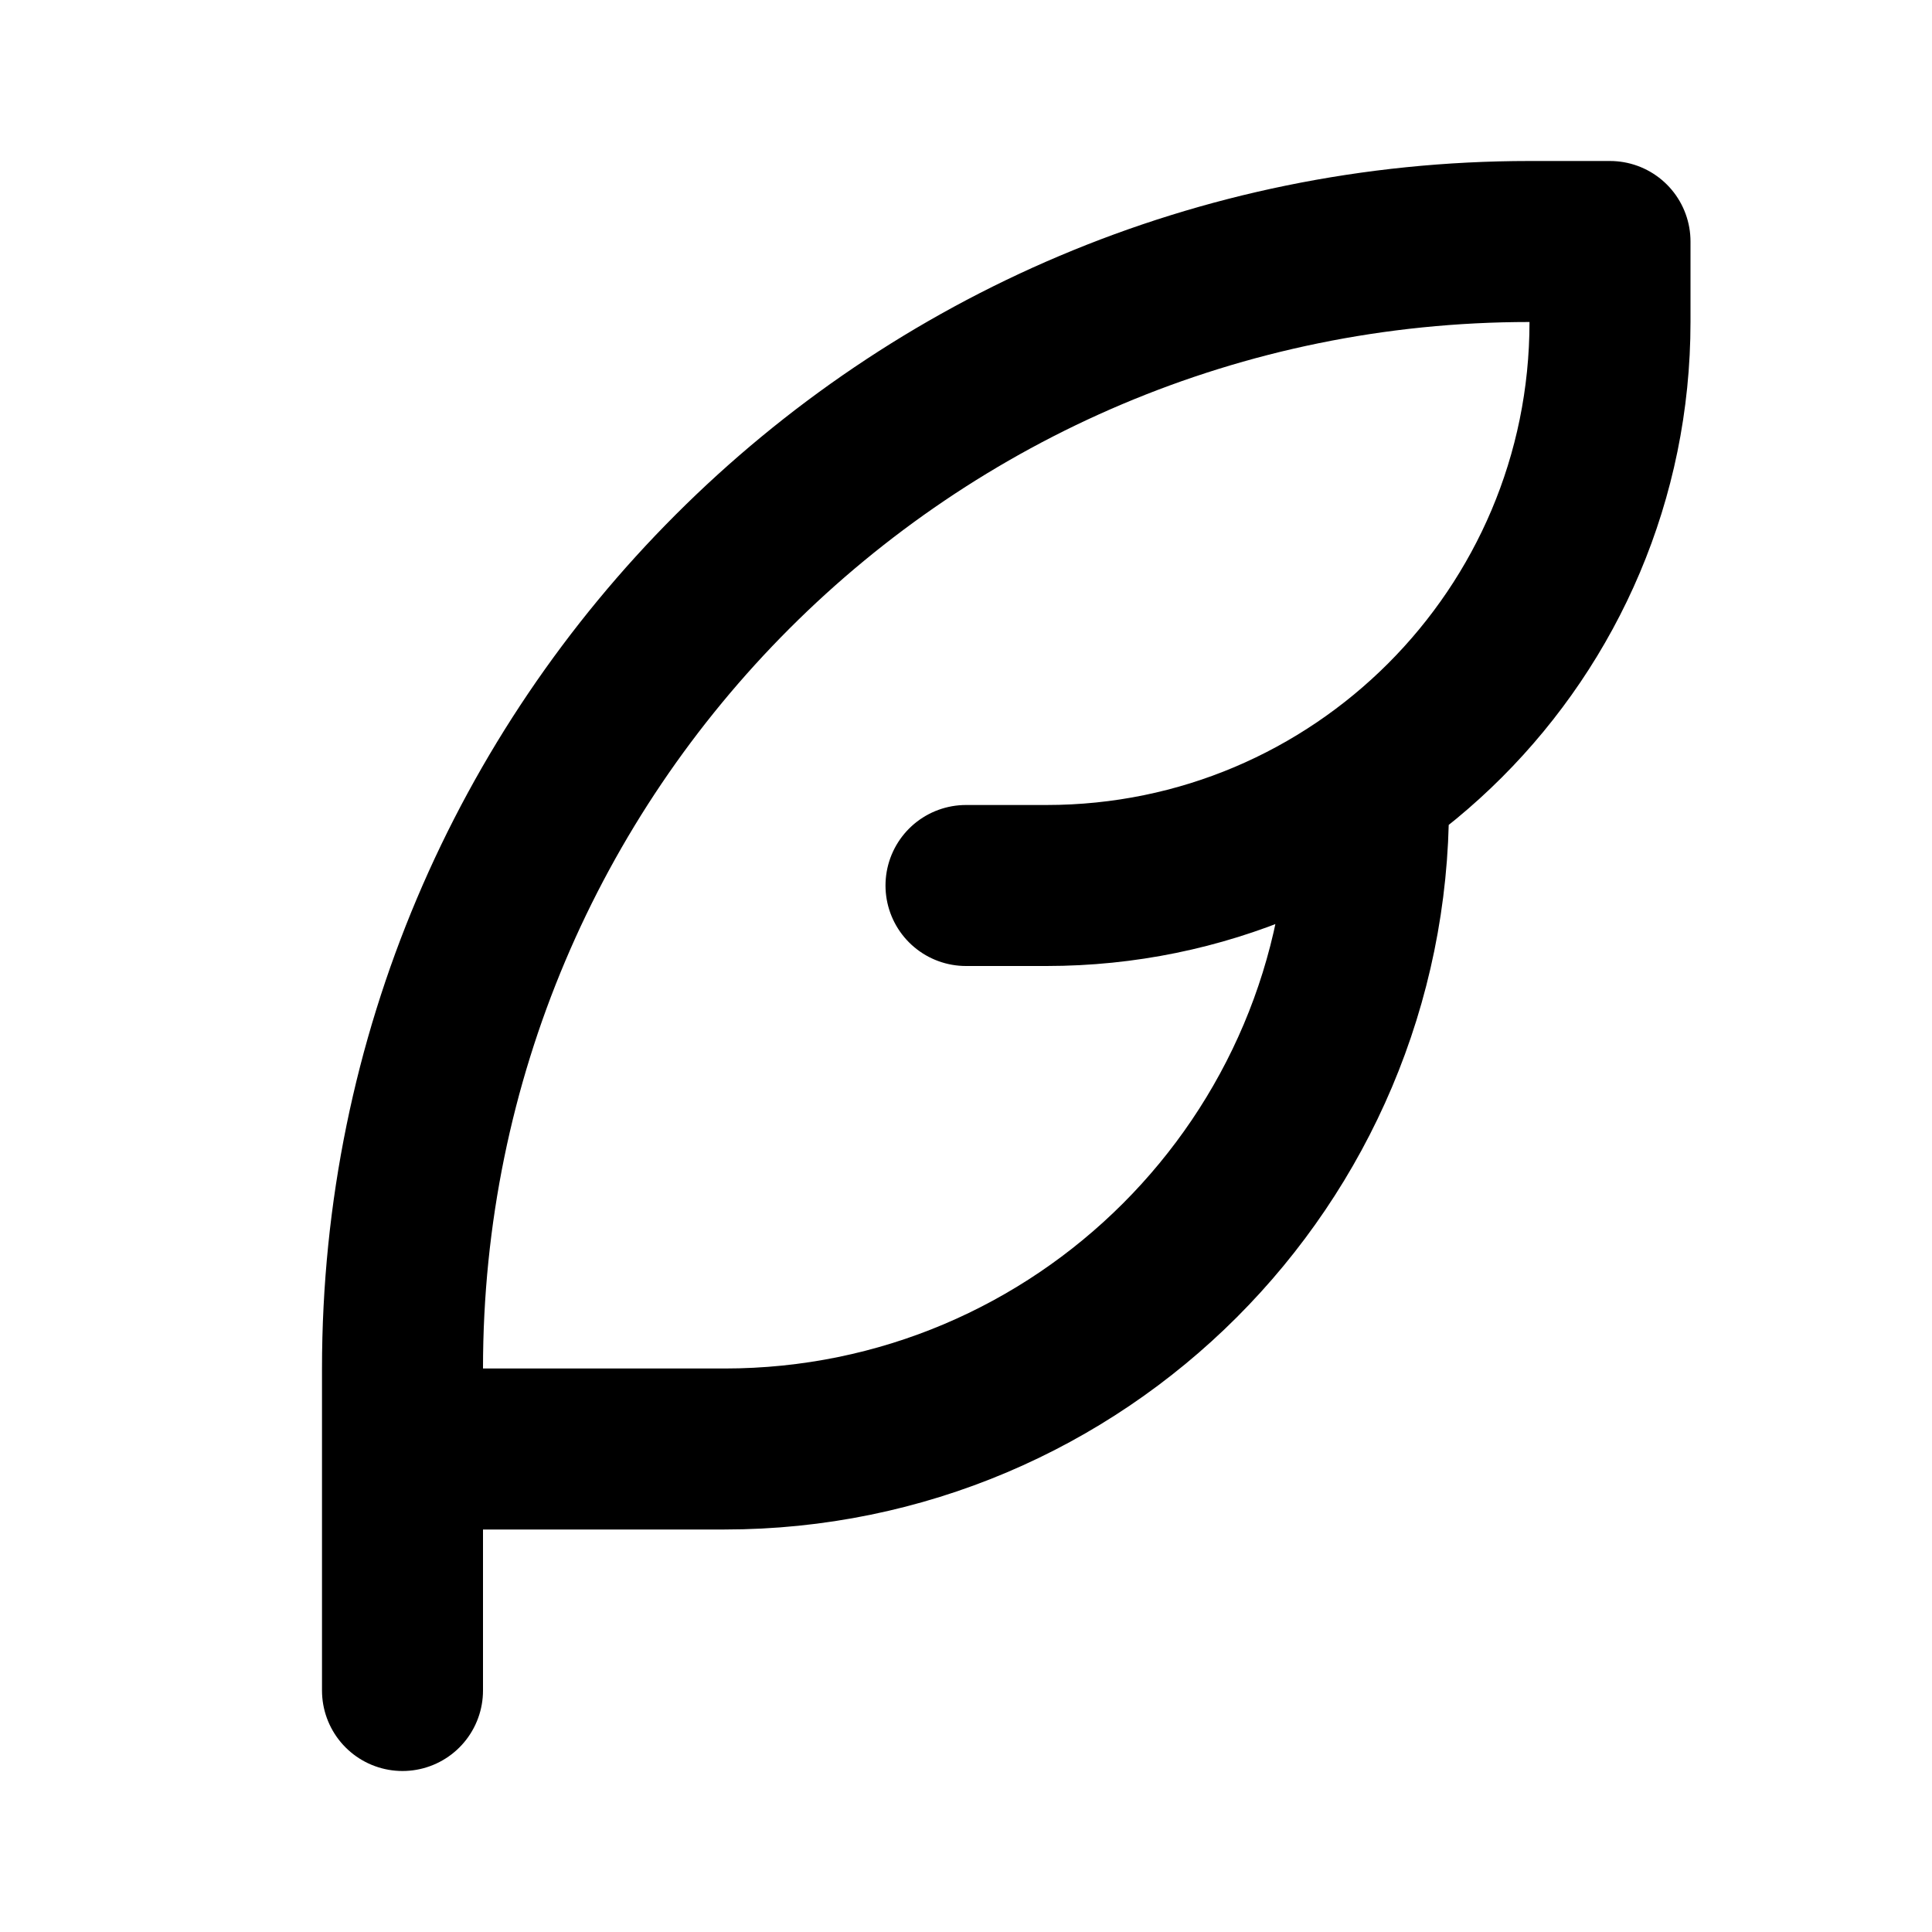 <svg width="24" height="24" viewBox="0 0 24 24" fill="none" xmlns="http://www.w3.org/2000/svg">
<path d="M5 21V18M12 11H13C16.866 11 20 7.866 20 4V3H19C11.268 3 5 9.268 5 17V18M5 18H9C13.418 18 17 14.418 17 10V10" stroke="black" stroke-width="2" stroke-linecap="round" stroke-linejoin="round"/>
</svg>
